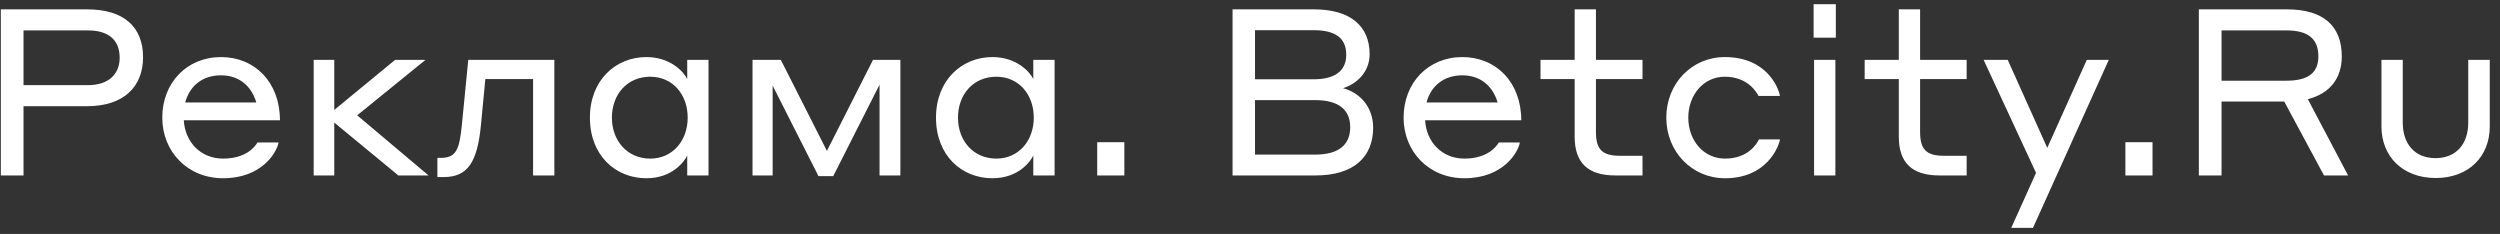 <svg width="171" height="16" viewBox="0 0 171 16" fill="none" xmlns="http://www.w3.org/2000/svg">
<rect x="0" y="0" width="171" height="16" fill="#333333" stroke="none"/>
<path d="M0.057 12H1.609V7.264H5.961C8.473 7.264 9.785 5.92 9.785 3.92C9.785 1.84 8.473 0.64 5.961 0.64H0.057V12ZM6.009 2.08C7.465 2.08 8.185 2.768 8.185 3.952C8.185 5.04 7.465 5.824 6.009 5.824H1.609V2.08H6.009ZM15.116 3.904C12.796 3.904 11.1 5.648 11.1 8.048C11.1 10.368 12.828 12.192 15.259 12.192C17.916 12.192 18.939 10.416 19.052 9.744H17.611C17.468 10 16.86 10.848 15.259 10.848C13.707 10.848 12.652 9.696 12.572 8.224H19.148C19.148 5.632 17.436 3.904 15.116 3.904ZM15.116 5.152C16.299 5.152 17.18 5.824 17.532 7.008H12.668C12.972 5.872 13.851 5.152 15.116 5.152ZM21.456 12H22.864V8.384L27.248 12H29.312L24.432 7.888L29.104 4.096H27.024L22.864 7.52V4.096H21.456V12ZM31.598 8.48C31.422 10.288 31.198 10.8 30.11 10.8H29.918V12.112H30.349C32.045 12.112 32.654 11.008 32.894 8.576L33.197 5.408H36.462V12H37.917V4.096H32.029L31.598 8.48ZM47.006 10.64V12H48.462V4.096H47.006V5.408C46.814 4.992 45.934 3.904 44.206 3.904C42.126 3.904 40.35 5.472 40.35 8.048C40.35 10.656 42.126 12.192 44.206 12.192C45.998 12.192 46.814 11.04 47.006 10.64ZM47.038 8.048C47.038 9.616 46.014 10.848 44.478 10.848C42.894 10.848 41.854 9.616 41.854 8.048C41.854 6.464 42.894 5.248 44.478 5.248C46.014 5.248 47.038 6.464 47.038 8.048ZM51.473 12H52.849V5.856L55.985 12.048H56.993L60.161 5.792V12H61.585V4.096H59.713L56.561 10.32L53.409 4.096H51.473V12ZM70.678 10.64V12H72.134V4.096H70.678V5.408C70.486 4.992 69.606 3.904 67.878 3.904C65.798 3.904 64.022 5.472 64.022 8.048C64.022 10.656 65.798 12.192 67.878 12.192C69.67 12.192 70.486 11.04 70.678 10.64ZM70.71 8.048C70.71 9.616 69.686 10.848 68.15 10.848C66.566 10.848 65.526 9.616 65.526 8.048C65.526 6.464 66.566 5.248 68.15 5.248C69.686 5.248 70.71 6.464 70.71 8.048ZM75.049 12H76.905V9.728H75.049V12ZM84.307 12H89.987C92.595 12 93.923 10.736 93.923 8.736C93.923 7.28 92.979 6.32 91.859 6.032C92.771 5.76 93.683 4.944 93.683 3.712C93.683 1.76 92.339 0.64 89.875 0.64H84.307V12ZM89.843 2.064C91.347 2.064 92.083 2.608 92.083 3.744C92.083 4.832 91.331 5.424 89.843 5.424H85.843V2.064H89.843ZM89.955 6.848C91.587 6.848 92.355 7.52 92.355 8.704C92.355 9.872 91.603 10.576 89.955 10.576H85.843V6.848H89.955ZM100.022 3.904C97.702 3.904 96.006 5.648 96.006 8.048C96.006 10.368 97.734 12.192 100.166 12.192C102.822 12.192 103.846 10.416 103.958 9.744H102.518C102.374 10 101.766 10.848 100.166 10.848C98.614 10.848 97.558 9.696 97.478 8.224H104.054C104.054 5.632 102.342 3.904 100.022 3.904ZM100.022 5.152C101.206 5.152 102.086 5.824 102.438 7.008H97.574C97.878 5.872 98.758 5.152 100.022 5.152ZM107.707 9.36C107.707 11.12 108.603 12 110.475 12H112.347V10.656H110.795C109.547 10.656 109.163 10.176 109.163 9.024V5.408H112.347V4.096H109.163V0.64H107.707V4.096H105.371V5.408H107.707V9.36ZM120.279 6.56H121.751C121.639 5.968 120.823 3.904 117.975 3.904C115.719 3.904 113.975 5.712 113.975 8.048C113.975 10.384 115.735 12.192 117.991 12.192C120.823 12.192 121.655 10.08 121.751 9.536H120.311C120.183 9.808 119.591 10.848 117.991 10.848C116.519 10.848 115.479 9.6 115.479 8.048C115.479 6.496 116.519 5.248 117.975 5.248C119.543 5.248 120.151 6.304 120.279 6.56ZM124.051 2.576H125.571V0.288H124.051V2.576ZM124.083 12H125.539V4.096H124.083V12ZM129.879 9.36C129.879 11.12 130.775 12 132.647 12H134.519V10.656H132.967C131.719 10.656 131.335 10.176 131.335 9.024V5.408H134.519V4.096H131.335V0.64H129.879V4.096H127.543V5.408H129.879V9.36ZM137.569 15.584H139.057L144.241 4.096H142.737L140.033 10.112L137.329 4.096H135.681L139.265 11.824L137.569 15.584ZM145.377 12H147.233V9.728H145.377V12ZM150.401 12H151.953V6.944H156.241L158.961 12H160.609L157.857 6.784C159.361 6.4 160.177 5.36 160.177 3.856C160.177 1.744 158.881 0.64 156.433 0.64H150.401V12ZM156.385 2.08C157.841 2.08 158.577 2.624 158.577 3.856C158.577 5.008 157.841 5.52 156.385 5.52H151.953V2.08H156.385ZM166.604 12.176C168.876 12.176 170.3 10.688 170.3 8.656V4.096H168.828V8.384C168.828 9.84 168.012 10.816 166.588 10.816C165.164 10.816 164.348 9.84 164.348 8.384V4.096H162.892V8.656C162.892 10.688 164.332 12.176 166.604 12.176Z" fill="white"/>
</svg>
